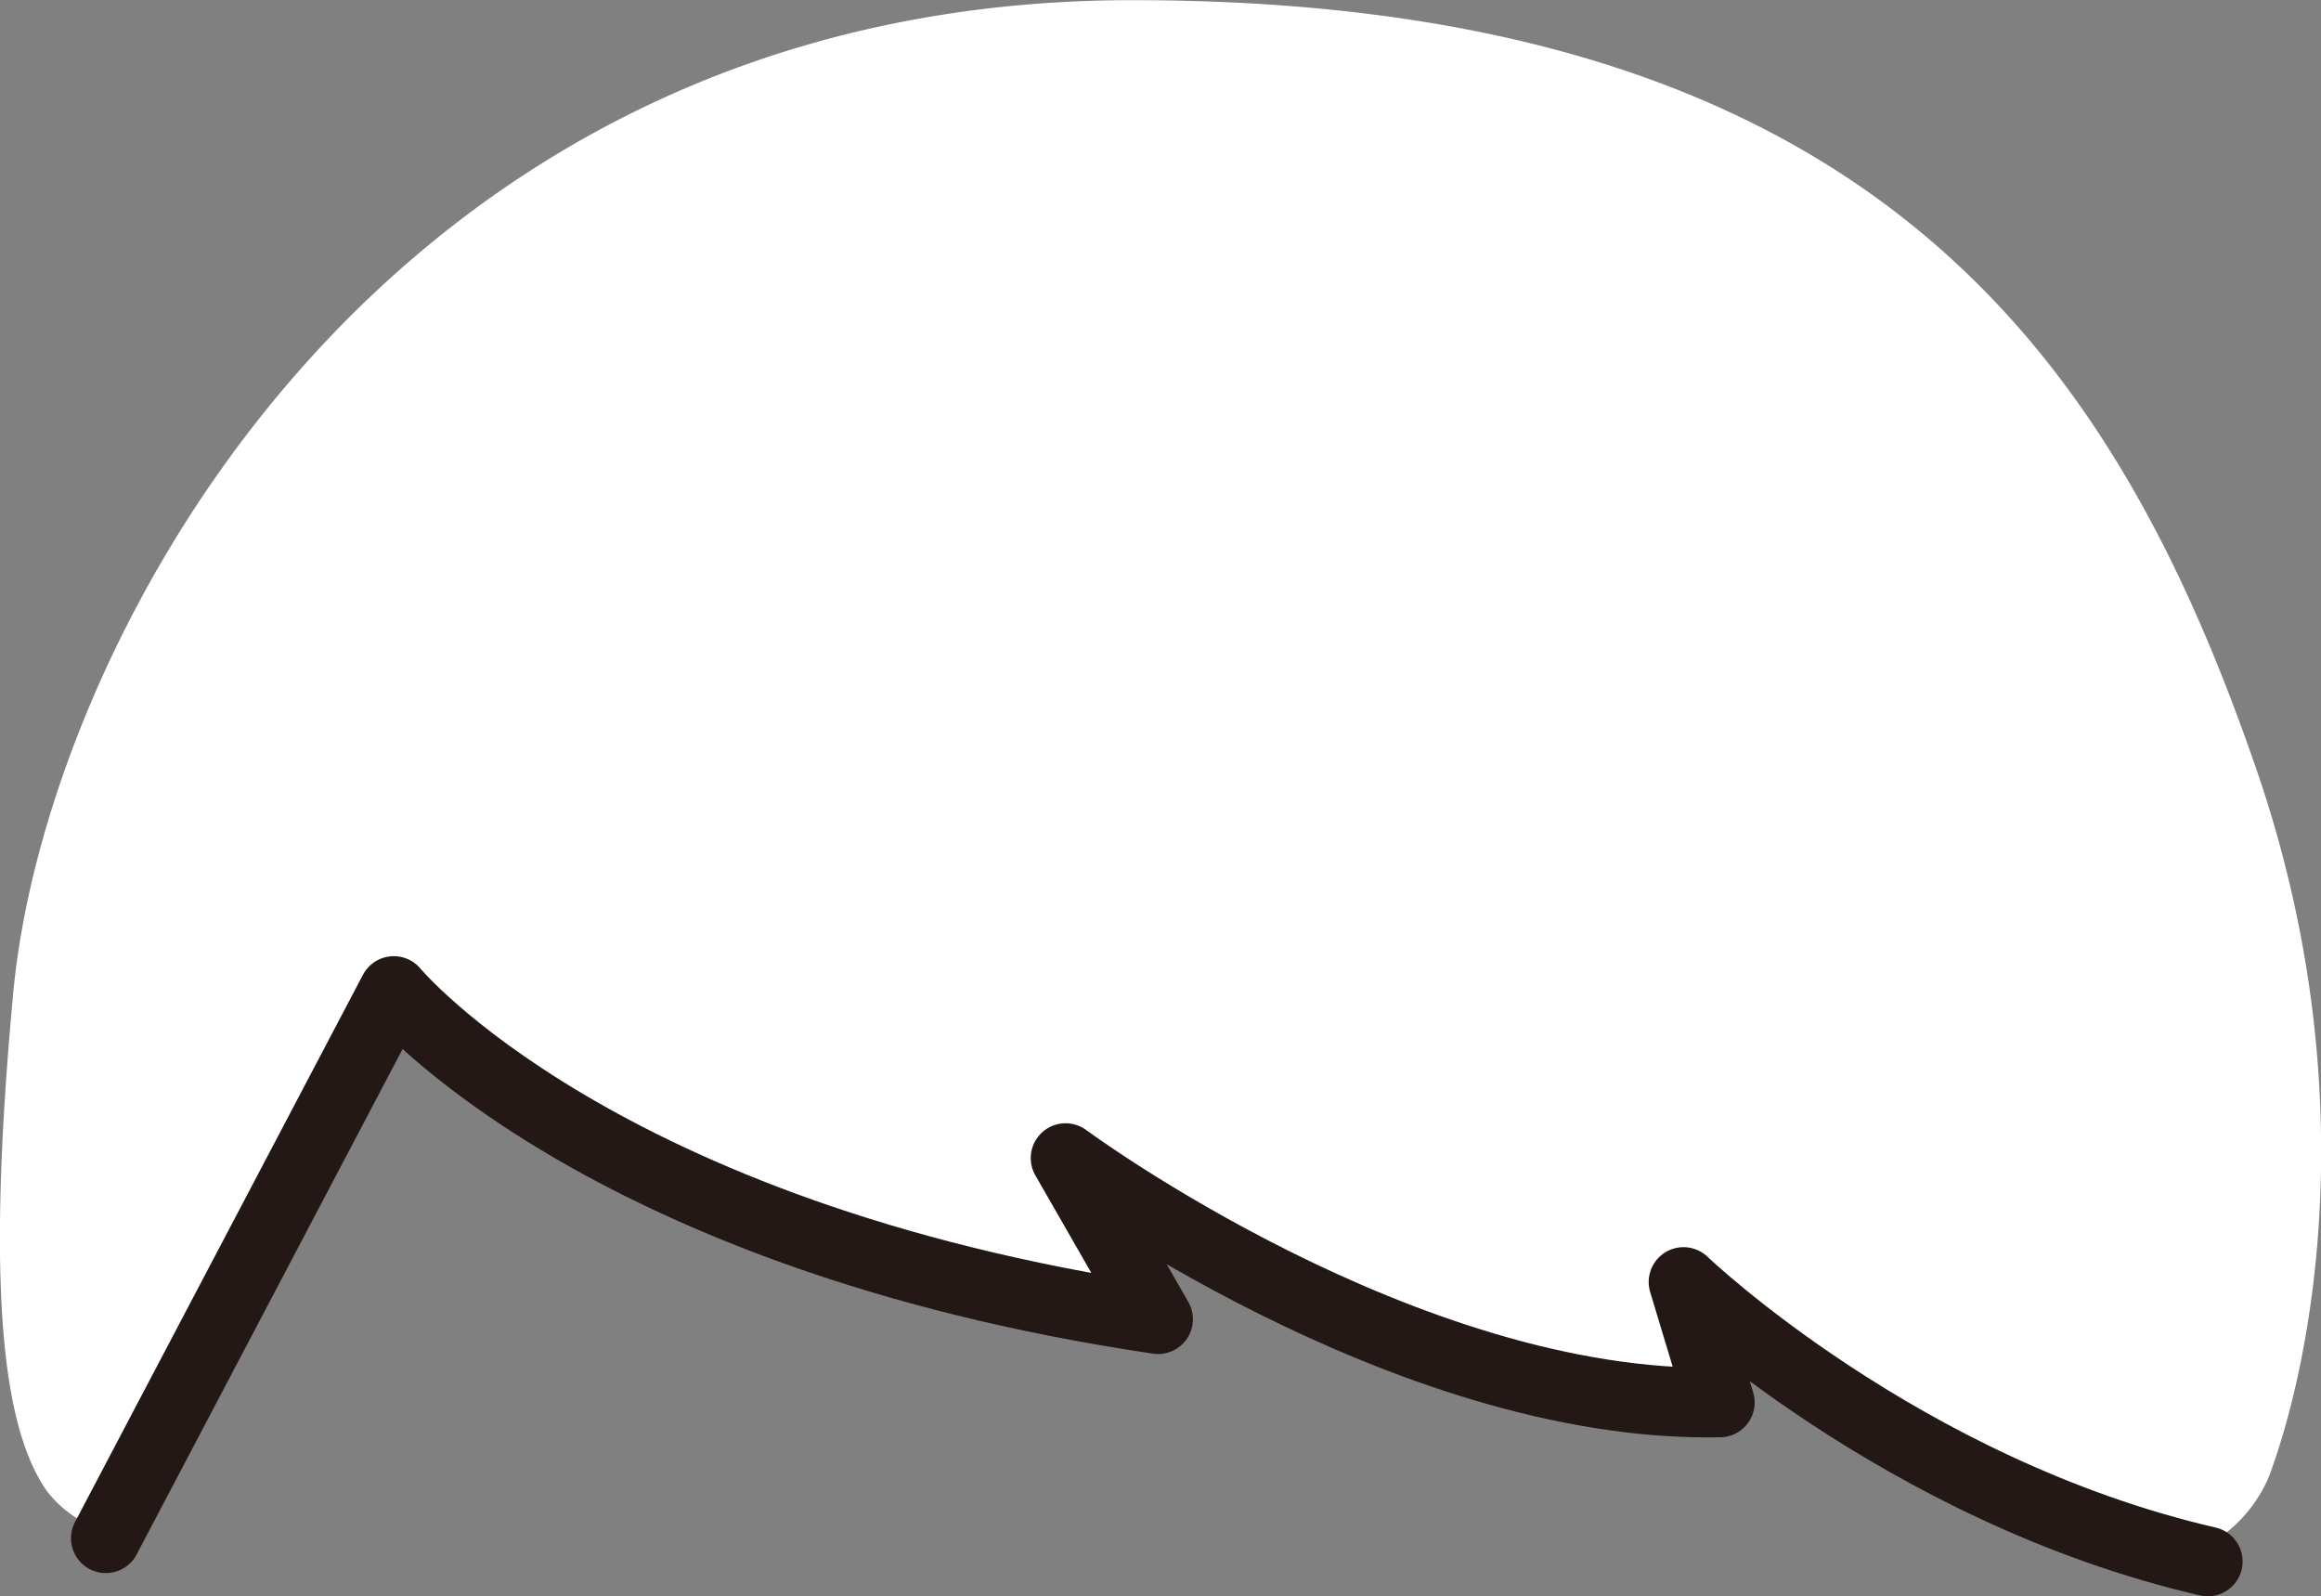 <svg id="hair_0002" xmlns="http://www.w3.org/2000/svg" viewBox="0 0 284.93 195.94">
  <rect x="0" y="0" width="284.93" height="195.94" fill="#808080" stroke="none"/>
  <title>hair_0002_front</title>
  <g id="hair_0002_front">
    <path id="b" d="M86.46,215.28,122,149.07s24.88,30.08,93.83,40.29l-11.36-19.78s41.6,30.79,80.32,30l-4.46-14.79s28,22.79,65.67,31.48a17.45,17.45,0,0,0,6.16-7.49c5.23-13.88,12.1-47.47-1.5-86.92-17.11-49.63-46.39-94.42-138-94.42S79.34,105.85,75.29,149.26c-3.52,37.76-1,53.72,4.05,61.09A13.68,13.68,0,0,0,86.46,215.28Z" transform="translate(-73.66 -27.42)" fill="#fff"/>
    <path id="l" d="M86.65,216.25,122,149.07s24.88,30.08,93.83,40.29l-11.36-19.78s41.6,30.79,80.32,30l-4.46-14.79s26.73,25.62,64.36,34.31" transform="translate(-73.66 -27.42)" fill="none" stroke="#231815" stroke-linecap="round" stroke-linejoin="round" stroke-width="8.55"/>
  </g>
</svg>
